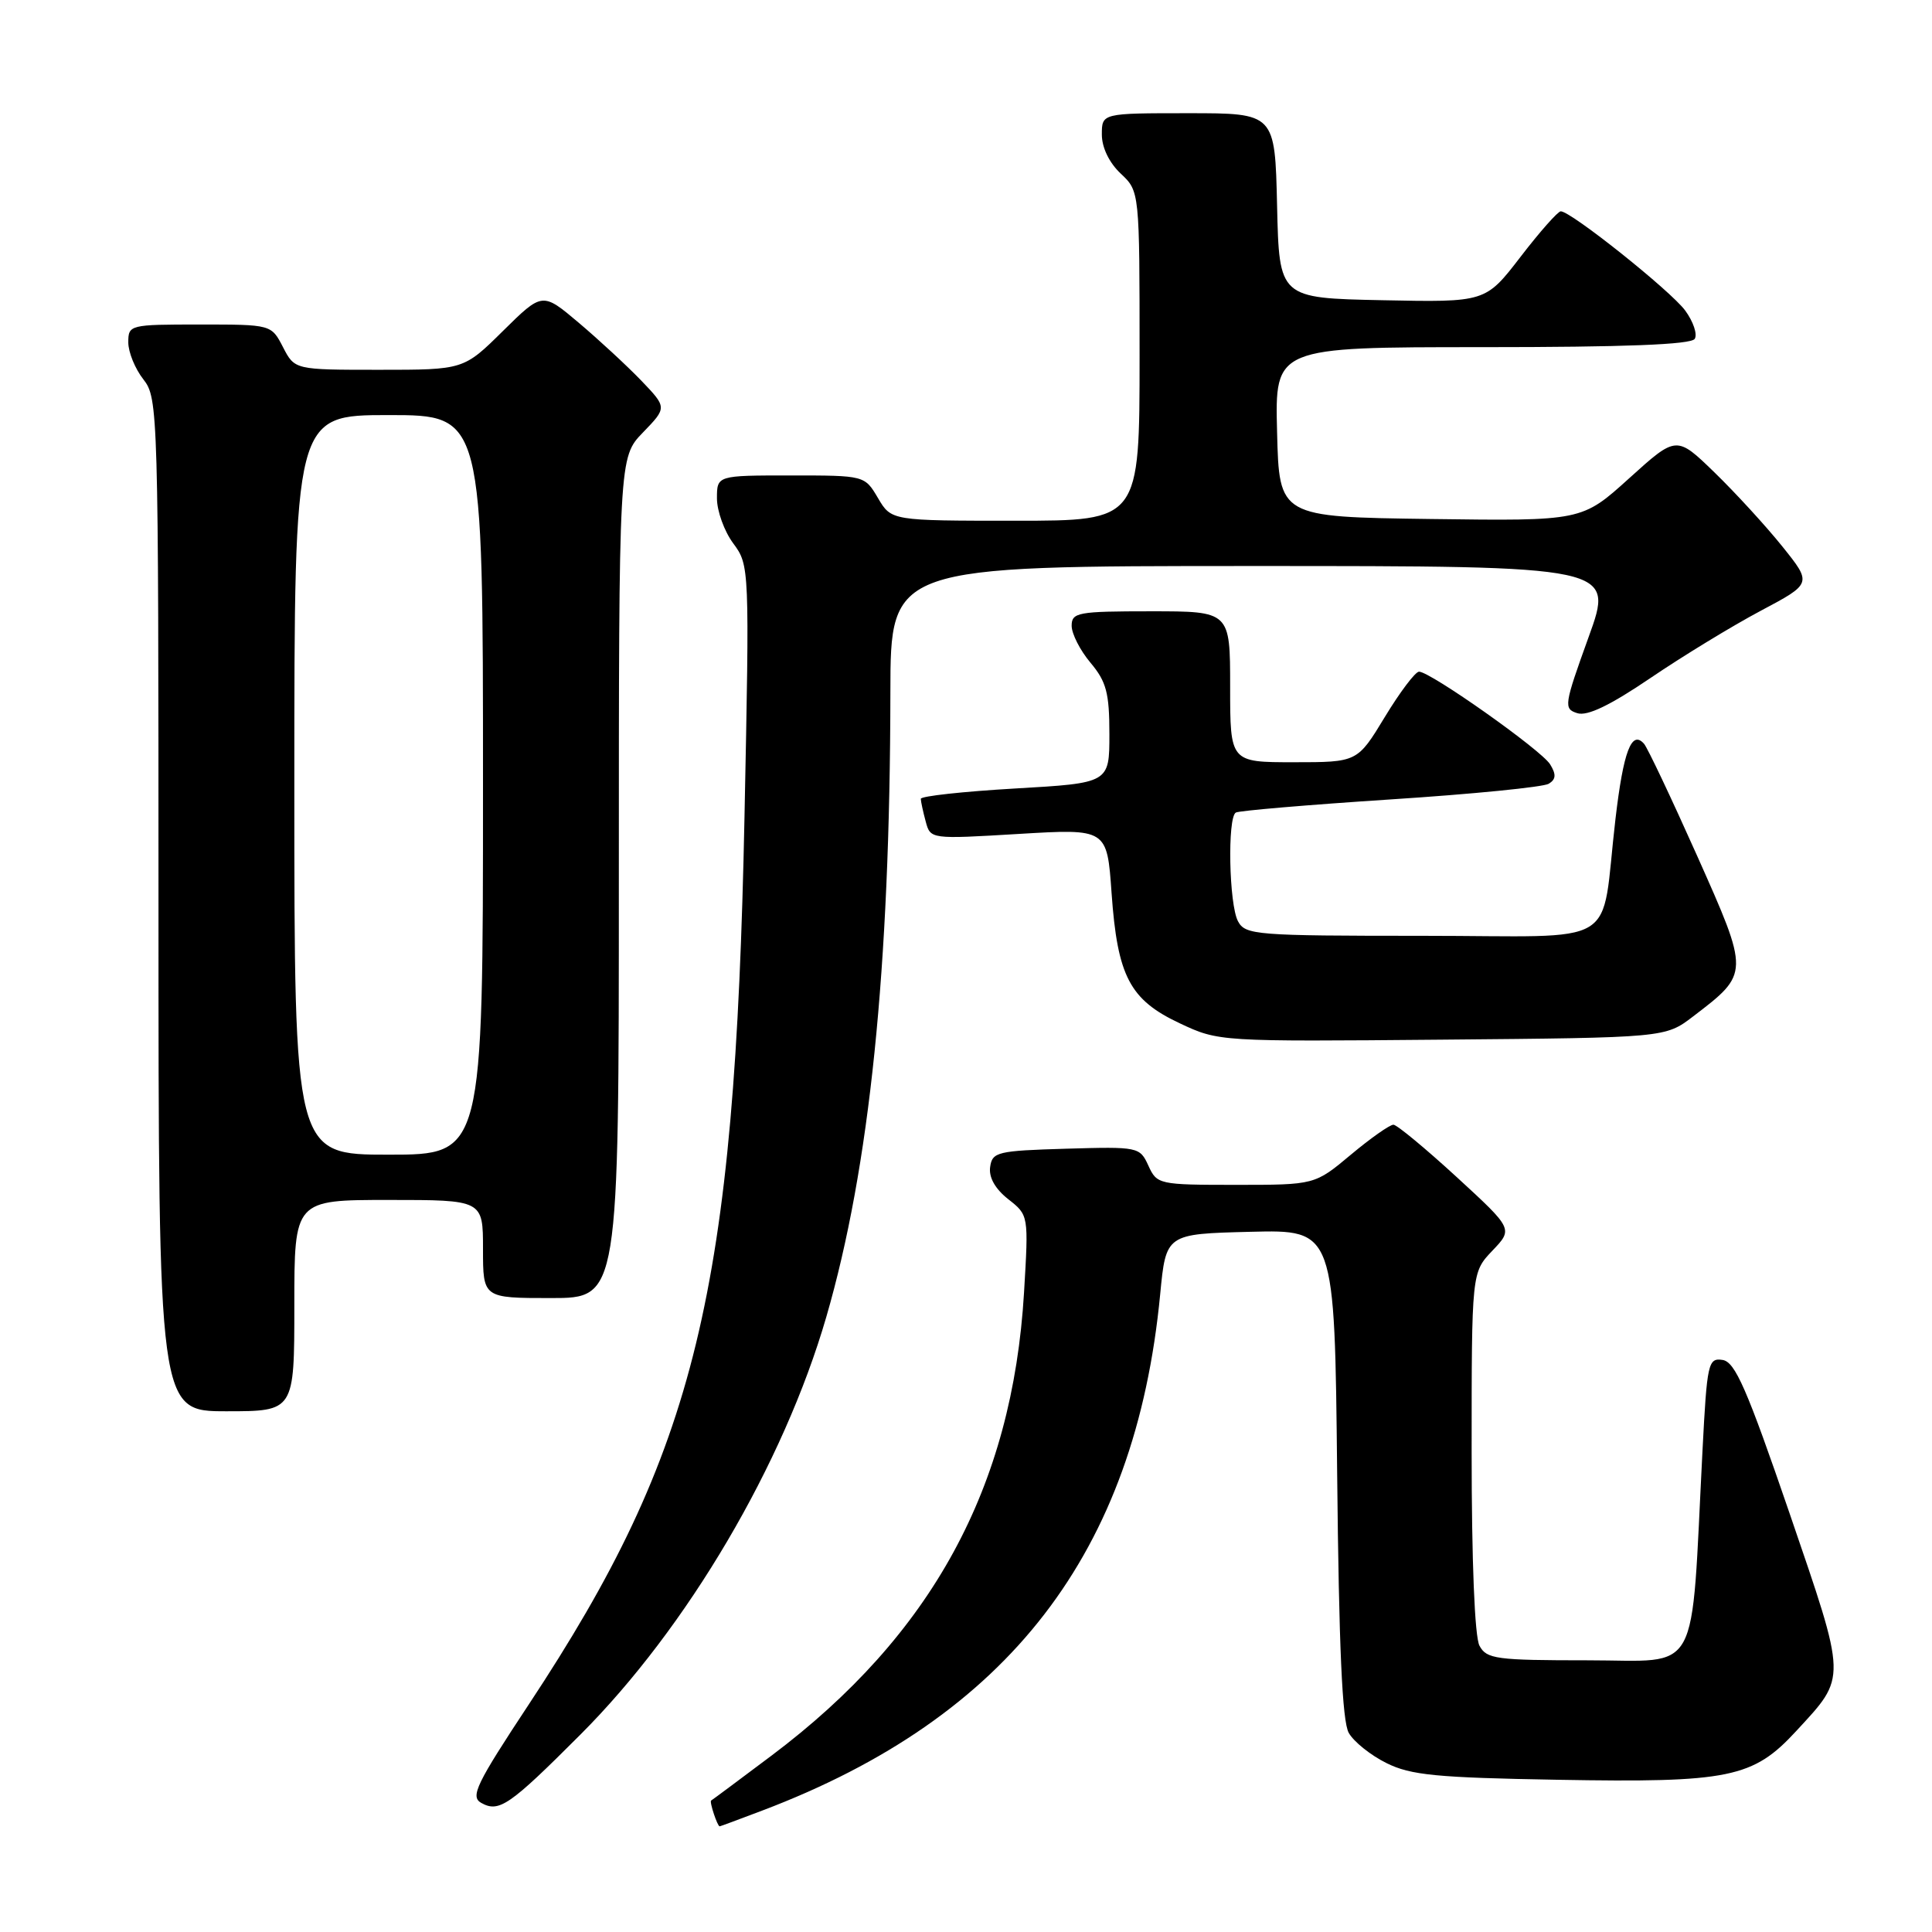 <?xml version="1.0" encoding="UTF-8" standalone="no"?>
<!DOCTYPE svg PUBLIC "-//W3C//DTD SVG 1.1//EN" "http://www.w3.org/Graphics/SVG/1.1/DTD/svg11.dtd" >
<svg xmlns="http://www.w3.org/2000/svg" xmlns:xlink="http://www.w3.org/1999/xlink" version="1.1" viewBox="0 0 256 256">
 <g >
 <path fill="currentColor"
d=" M 101.00 239.91 C 133.65 227.54 150.45 205.74 153.73 171.50 C 154.50 163.50 154.50 163.50 165.68 163.22 C 176.85 162.94 176.85 162.94 177.18 195.22 C 177.41 218.20 177.85 228.11 178.72 229.62 C 179.38 230.79 181.63 232.59 183.72 233.62 C 186.93 235.22 190.35 235.55 206.43 235.83 C 229.14 236.23 232.29 235.58 238.01 229.37 C 244.74 222.07 244.77 222.85 237.12 200.50 C 231.46 183.99 229.91 180.45 228.25 180.20 C 226.34 179.91 226.19 180.59 225.59 192.20 C 224.02 222.71 225.49 220.00 210.43 220.00 C 198.25 220.00 196.98 219.83 196.04 218.07 C 195.40 216.89 195.00 206.84 195.00 192.37 C 195.00 168.61 195.00 168.61 197.75 165.72 C 200.50 162.84 200.50 162.84 193.00 155.95 C 188.88 152.17 185.11 149.05 184.64 149.03 C 184.17 149.02 181.63 150.80 179.00 153.00 C 174.22 157.00 174.22 157.00 163.77 157.00 C 153.55 157.00 153.30 156.94 152.17 154.46 C 151.03 151.97 150.85 151.93 141.25 152.21 C 132.16 152.48 131.48 152.64 131.20 154.63 C 131.00 156.00 131.86 157.53 133.60 158.90 C 136.30 161.02 136.30 161.02 135.69 171.26 C 134.15 197.10 123.49 216.65 102.24 232.62 C 97.98 235.82 94.38 238.50 94.23 238.58 C 93.97 238.71 95.06 242.00 95.36 242.00 C 95.44 242.00 97.97 241.06 101.00 239.91 Z  M 76.89 229.86 C 91.07 215.68 103.82 194.03 109.49 174.50 C 115.24 154.69 117.94 128.36 117.98 91.75 C 118.00 75.00 118.00 75.00 165.96 75.00 C 213.91 75.00 213.91 75.00 210.49 84.44 C 207.24 93.45 207.17 93.92 209.00 94.50 C 210.33 94.92 213.33 93.48 218.71 89.83 C 223.00 86.92 229.56 82.92 233.31 80.93 C 240.11 77.32 240.11 77.32 236.17 72.41 C 234.00 69.71 229.96 65.30 227.18 62.60 C 222.14 57.71 222.14 57.71 215.88 63.37 C 209.61 69.04 209.61 69.04 189.56 68.77 C 169.50 68.50 169.50 68.50 169.22 57.25 C 168.93 46.00 168.93 46.00 196.41 46.00 C 215.31 46.00 224.09 45.66 224.56 44.90 C 224.94 44.30 224.37 42.61 223.30 41.15 C 221.39 38.55 208.17 28.00 206.81 28.00 C 206.43 28.00 204.03 30.71 201.48 34.03 C 196.84 40.06 196.84 40.06 183.17 39.78 C 169.50 39.50 169.50 39.50 169.22 27.25 C 168.94 15.00 168.94 15.00 157.47 15.00 C 146.00 15.00 146.00 15.00 146.00 17.83 C 146.00 19.55 146.98 21.57 148.50 23.00 C 151.00 25.35 151.00 25.35 151.00 47.17 C 151.00 69.00 151.00 69.00 134.56 69.00 C 118.11 69.00 118.11 69.00 116.34 66.00 C 114.57 63.00 114.57 63.00 104.78 63.00 C 95.00 63.00 95.00 63.00 95.00 66.04 C 95.00 67.71 95.97 70.40 97.16 72.00 C 99.31 74.91 99.32 75.15 98.65 108.21 C 97.38 171.24 92.29 192.20 70.11 225.78 C 63.10 236.39 62.29 238.06 63.76 238.89 C 66.12 240.21 67.49 239.27 76.89 229.86 Z  M 39.00 173.00 C 39.00 159.00 39.00 159.00 51.50 159.00 C 64.00 159.00 64.00 159.00 64.00 165.50 C 64.00 172.00 64.00 172.00 73.00 172.00 C 82.00 172.00 82.00 172.00 82.00 116.30 C 82.00 60.60 82.00 60.60 85.20 57.30 C 88.39 54.00 88.39 54.00 84.95 50.41 C 83.05 48.44 79.33 45.00 76.68 42.76 C 71.87 38.70 71.87 38.70 66.65 43.85 C 61.44 49.00 61.44 49.00 50.24 49.00 C 39.05 49.00 39.05 49.00 37.50 46.00 C 35.95 43.00 35.95 43.00 26.47 43.00 C 17.18 43.00 17.00 43.04 17.00 45.37 C 17.00 46.67 17.90 48.87 19.00 50.27 C 20.95 52.76 21.00 54.33 21.00 119.91 C 21.00 187.00 21.00 187.00 30.00 187.00 C 39.00 187.00 39.00 187.00 39.00 173.00 Z  M 224.35 134.68 C 231.84 128.96 231.84 129.01 224.87 113.38 C 221.46 105.75 218.30 99.07 217.84 98.55 C 216.19 96.69 215.11 99.55 214.06 108.50 C 212.01 125.98 215.27 124.00 188.49 124.00 C 166.36 124.00 165.01 123.89 164.04 122.07 C 162.85 119.85 162.62 108.35 163.75 107.67 C 164.16 107.42 173.38 106.64 184.22 105.93 C 195.07 105.23 204.52 104.29 205.22 103.85 C 206.18 103.26 206.22 102.61 205.40 101.28 C 204.24 99.39 189.53 89.00 188.03 89.00 C 187.54 89.00 185.50 91.70 183.50 95.00 C 179.86 101.00 179.86 101.00 171.43 101.00 C 163.00 101.00 163.00 101.00 163.00 91.00 C 163.00 81.00 163.00 81.00 152.50 81.00 C 142.81 81.00 142.00 81.15 142.00 82.92 C 142.00 83.98 143.12 86.18 144.50 87.82 C 146.60 90.32 147.00 91.82 147.00 97.27 C 147.00 103.76 147.00 103.76 134.50 104.48 C 127.62 104.88 122.01 105.49 122.01 105.85 C 122.02 106.21 122.31 107.56 122.66 108.85 C 123.29 111.20 123.29 111.20 134.99 110.50 C 146.69 109.80 146.69 109.80 147.29 118.35 C 148.07 129.37 149.70 132.48 156.32 135.59 C 161.49 138.02 161.56 138.02 191.08 137.76 C 220.66 137.50 220.66 137.50 224.35 134.68 Z  M 39.00 104.00 C 39.00 55.00 39.00 55.00 51.50 55.00 C 64.00 55.00 64.00 55.00 64.00 104.00 C 64.00 153.00 64.00 153.00 51.50 153.00 C 39.00 153.00 39.00 153.00 39.00 104.00 Z "/>
</g>
</svg>